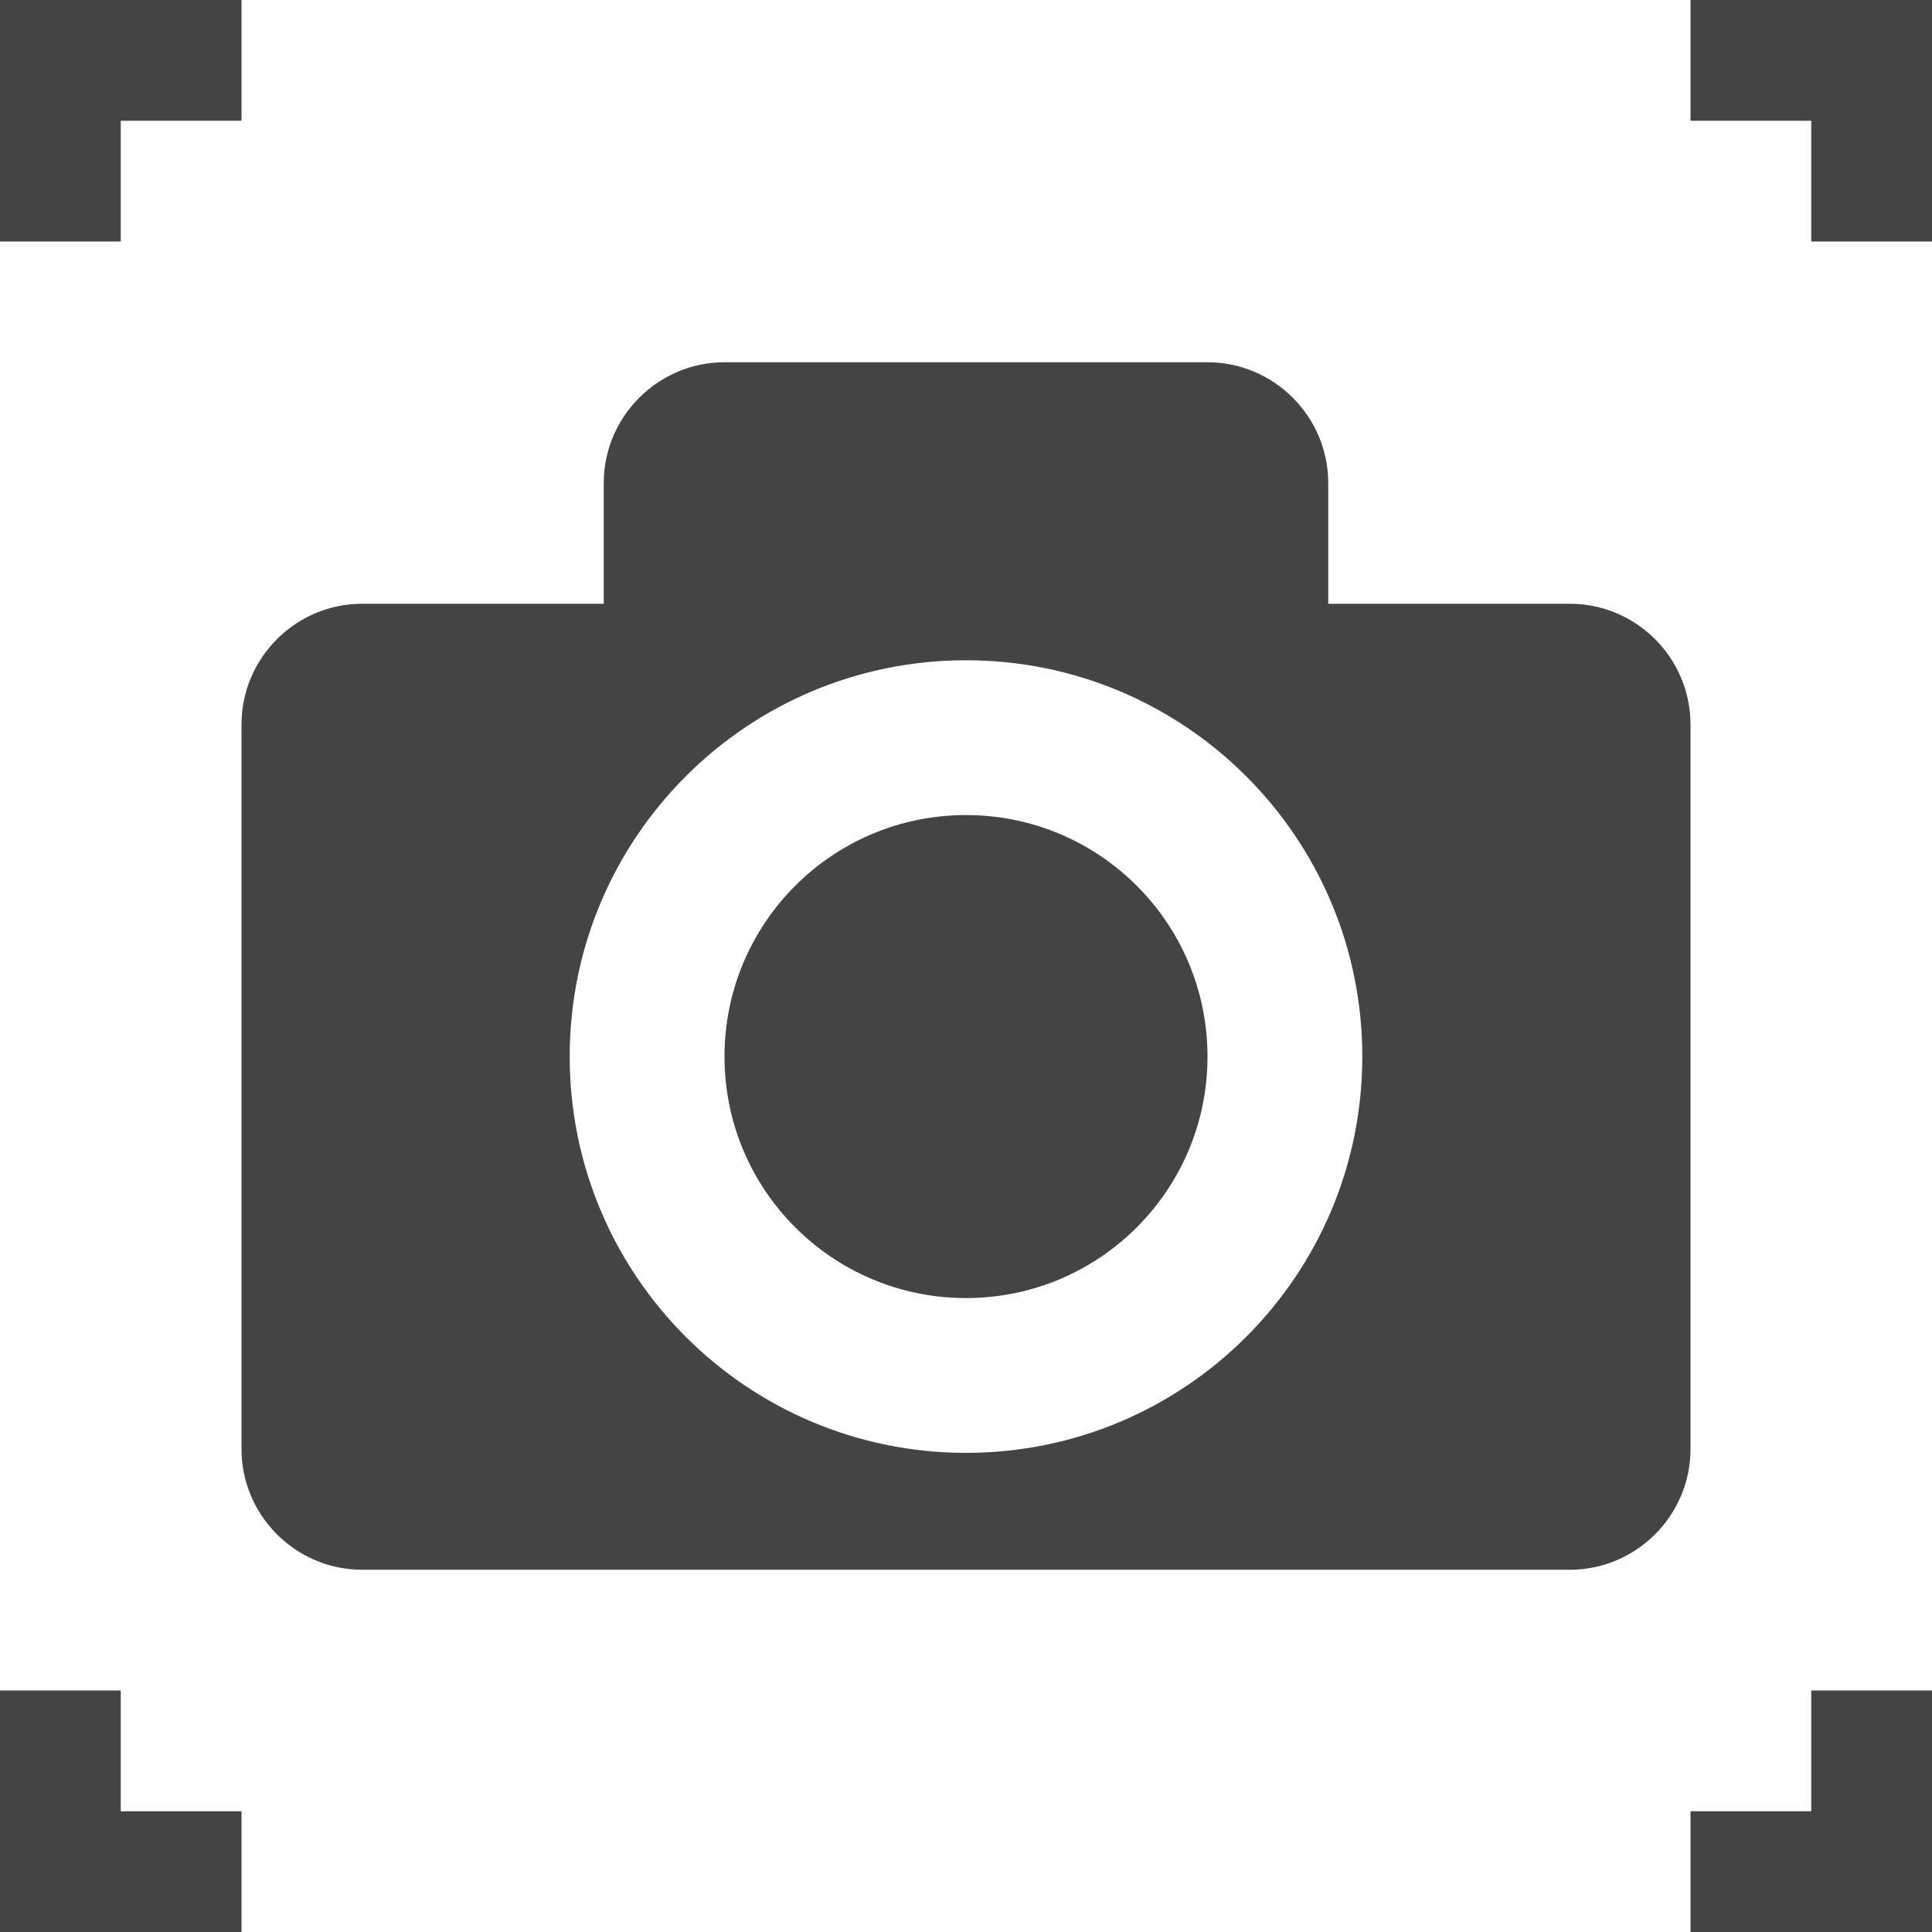 <svg height="16" width="16" xmlns="http://www.w3.org/2000/svg">
  <g fill="#444" transform="translate(-212 -668)">
    <path d="m214 668v1h-1v1h-1v-2z"/>
    <path d="m228 670h-1v-1h-1l-0-1 2-0z"/>
    <path d="m214 684v-1l-1-0v-1l-1-0v2z"/>
    <path d="m228 682-1 0v1l-1 0-0.0 1 2.0 0z"/>
    <path d="m218 671c-.55 0-1 .45-1 1v1h-2c-.552 0-1 .45-1 1v6c0 .55.448 1 1 1h10c.552 0 1-.45 1-1v-6c0-.55-.448-1-1-1h-2v-1c0-.55-.45-1-1-1zm2 2.468c1.813 0 3.282 1.469 3.282 3.282s-1.469 3.282-3.282 3.282-3.282-1.469-3.282-3.282 1.469-3.282 3.282-3.282zm0 1.282c-1.105 0-2 .895-2 2s.895 2 2 2 2-.895 2-2-.895-2-2-2z"/>
  </g>
</svg>
